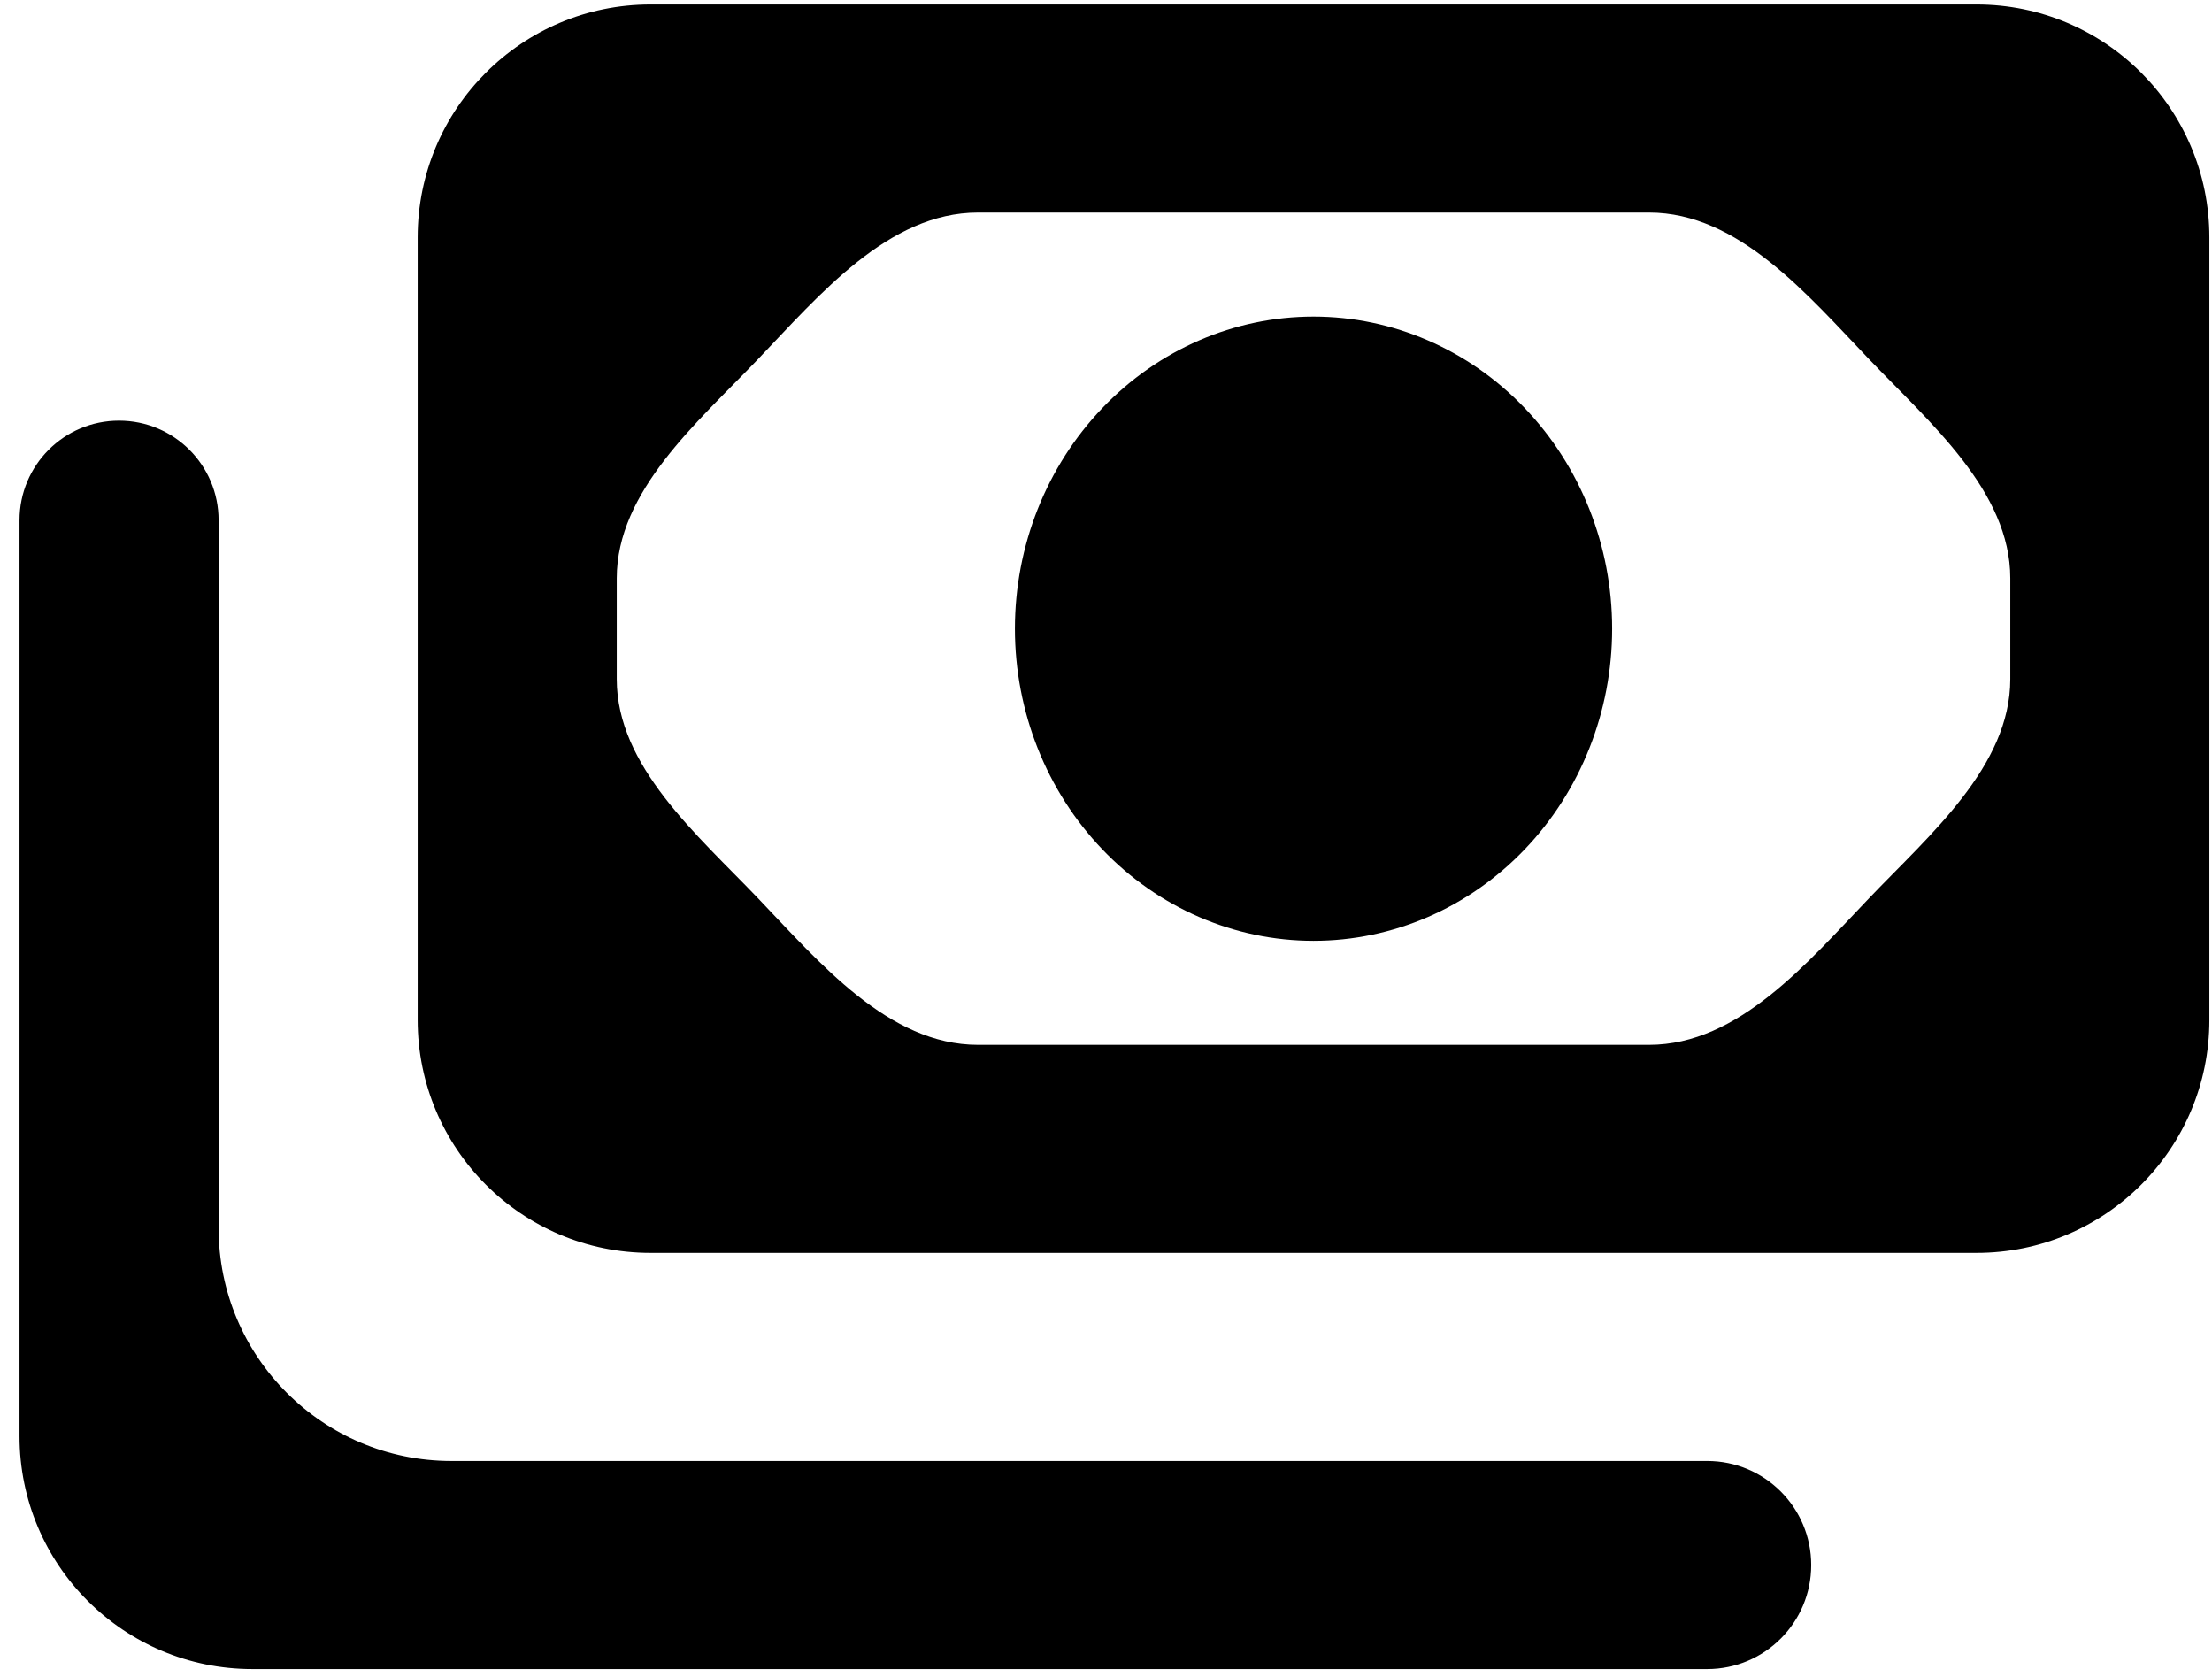 <svg width="95" height="72" viewBox="0 0 95 72" fill="none" xmlns="http://www.w3.org/2000/svg">
<path d="M17.938 10.192C17.938 4.67 22.415 0.192 27.938 0.192H84.887C90.41 0.192 94.887 4.67 94.887 10.192V43.8C94.887 49.323 90.41 53.8 84.887 53.8H27.938C22.415 53.8 17.938 49.323 17.938 43.8V10.192ZM56.413 13.594C59.814 13.594 63.076 15.006 65.481 17.52C67.886 20.033 69.237 23.442 69.237 26.996C69.237 30.551 67.886 33.96 65.481 36.473C63.076 38.986 59.814 40.398 56.413 40.398C53.011 40.398 49.749 38.986 47.344 36.473C44.939 33.96 43.588 30.551 43.588 26.996C43.588 23.442 44.939 20.033 47.344 17.52C49.749 15.006 53.011 13.594 56.413 13.594ZM42.001 9.127C38.155 9.127 35.192 12.666 32.533 15.445C29.948 18.146 26.488 21.093 26.488 24.832V29.16C26.488 32.9 29.948 35.846 32.533 38.548C35.192 41.327 38.155 44.866 42.001 44.866H70.824C74.67 44.866 77.633 41.327 80.292 38.548C82.877 35.846 86.337 32.9 86.337 29.16V24.832C86.337 21.093 82.877 18.146 80.292 15.445C77.633 12.666 74.67 9.127 70.824 9.127H42.001ZM0.838 22.337C0.838 19.976 2.752 18.062 5.113 18.062C7.474 18.062 9.388 19.976 9.388 22.337V52.735C9.388 58.258 13.865 62.735 19.388 62.735H73.32C75.787 62.735 77.787 64.735 77.787 67.203C77.787 69.67 75.787 71.67 73.32 71.67H10.838C5.315 71.67 0.838 67.193 0.838 61.67V22.337Z" fill="currentColor"/>
</svg>
